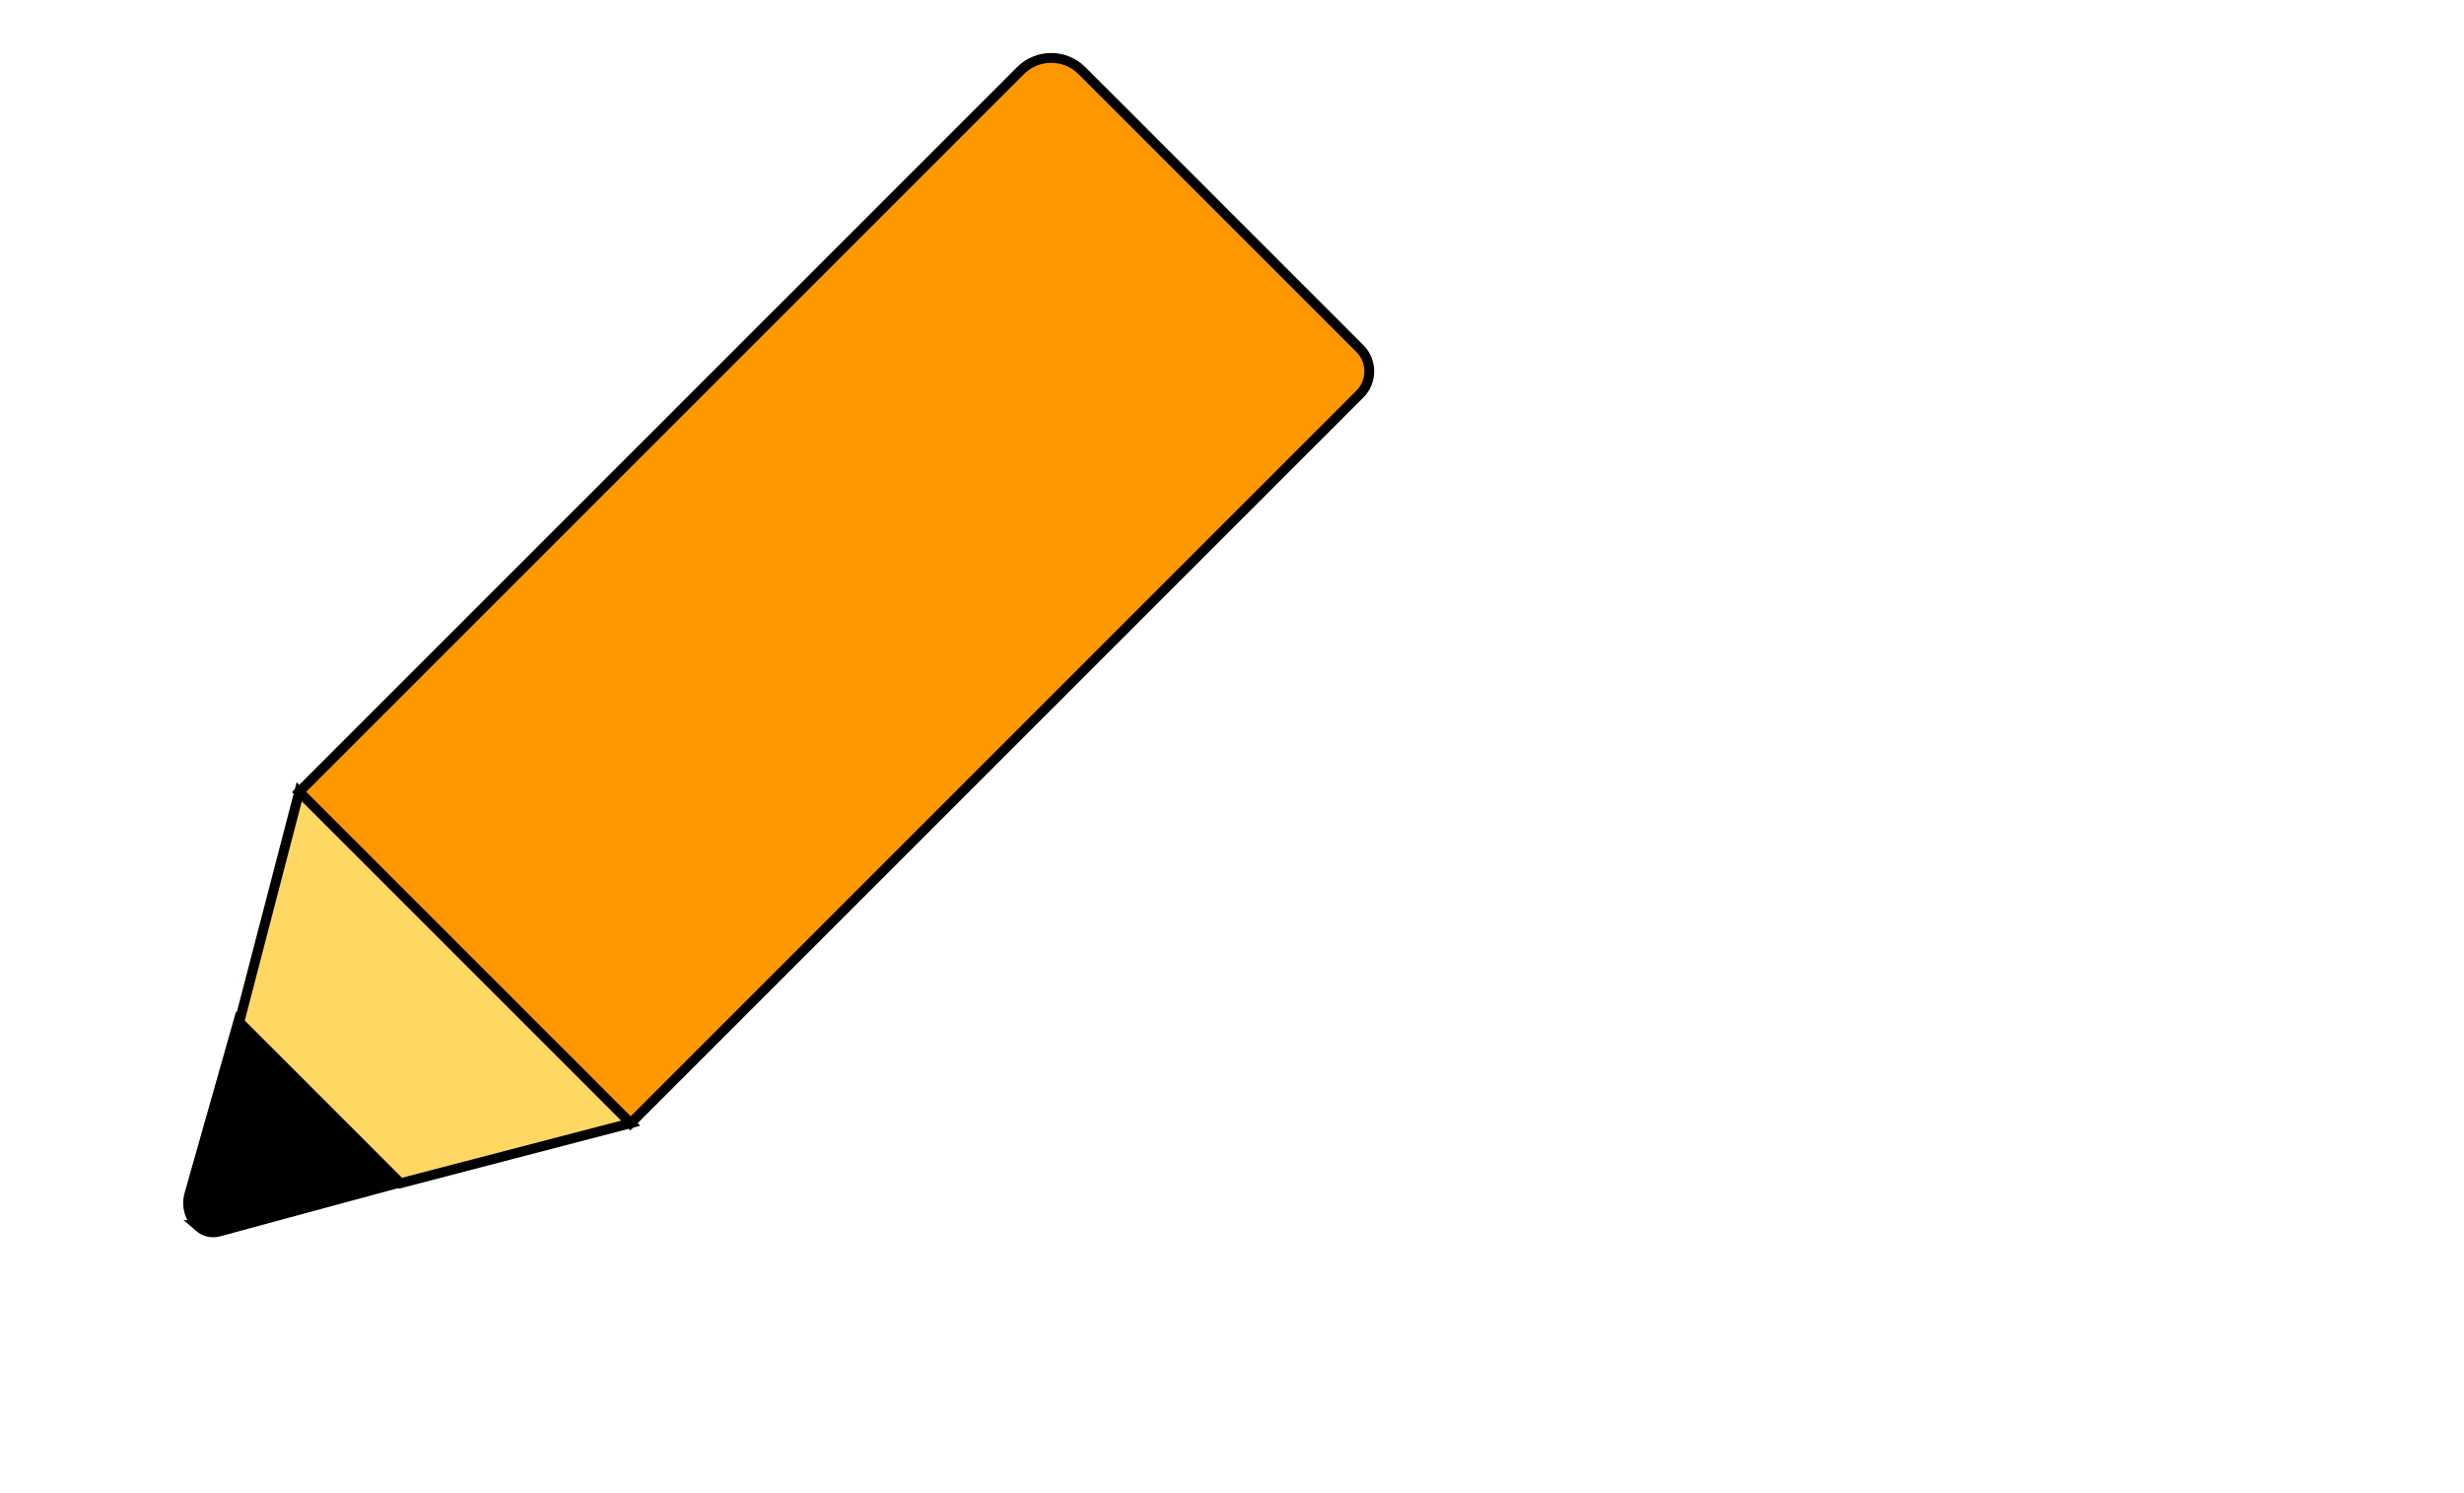 <?xml version="1.0" encoding="UTF-8"?>
<svg id="a" data-name="Layer 19" xmlns="http://www.w3.org/2000/svg" viewBox="0 0 1003.58 608">
  <defs>
    <style>
      .b {
        fill: #ffd864;
      }

      .b, .c, .d {
        stroke: #000;
        stroke-miterlimit: 10;
        stroke-width: 4px;
      }

      .c {
        fill: #ff9800;
      }
    </style>
  </defs>
  <path class="c" d="m246.99,20.3h190.92v415.62c0,9.77-7.93,17.7-17.7,17.7h-160.07c-7.26,0-13.15-5.89-13.15-13.15V20.3h0Z" transform="translate(417.04 646.67) rotate(-135)"/>
  <path class="d" d="m81.04,499.82h0c-3.77-3.3-5.3-8.48-3.94-13.3l20.03-70.66,65.83,65.83-73.82,20c-2.85.77-5.89.07-8.11-1.87Z"/>
  <polygon class="b" points="256.87 457.54 163.13 481.98 97.47 416.32 121.87 322.53 256.87 457.54"/>
</svg>